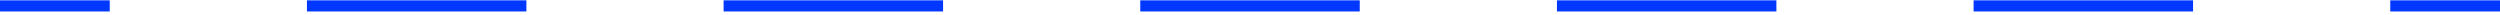 <svg width="337" height="2" viewBox="0 0 337 2" fill="none" xmlns="http://www.w3.org/2000/svg">
<path d="M322.958 0.044H322.208V1.544H322.958V0.044ZM294.875 1.544H295.625V0.044H294.875V1.544ZM266.792 0.044H266.042V1.544H266.792V0.044ZM238.708 1.544H239.458V0.044H238.708V1.544ZM210.625 0.044H209.875V1.544H210.625V0.044ZM182.542 1.544H183.292V0.044H182.542V1.544ZM154.458 0.044H153.708V1.544H154.458V0.044ZM126.375 1.544H127.125V0.044H126.375V1.544ZM98.292 0.044H97.542V1.544H98.292V0.044ZM70.208 1.544H70.958V0.044H70.208V1.544ZM42.125 0.044H41.375V1.544H42.125V0.044ZM14.042 1.544H14.792V0.044H14.042V1.544ZM337 0.044L322.958 0.044V1.544L337 1.544V0.044ZM294.875 0.044L266.792 0.044V1.544L294.875 1.544V0.044ZM238.708 0.044L210.625 0.044V1.544L238.708 1.544V0.044ZM182.542 0.044L154.458 0.044V1.544L182.542 1.544V0.044ZM126.375 0.044L98.292 0.044V1.544L126.375 1.544V0.044ZM70.208 0.044L42.125 0.044V1.544L70.208 1.544V0.044ZM14.042 0.044L0 0.044V1.544L14.042 1.544V0.044Z" fill="#0038FF"/>
</svg>
